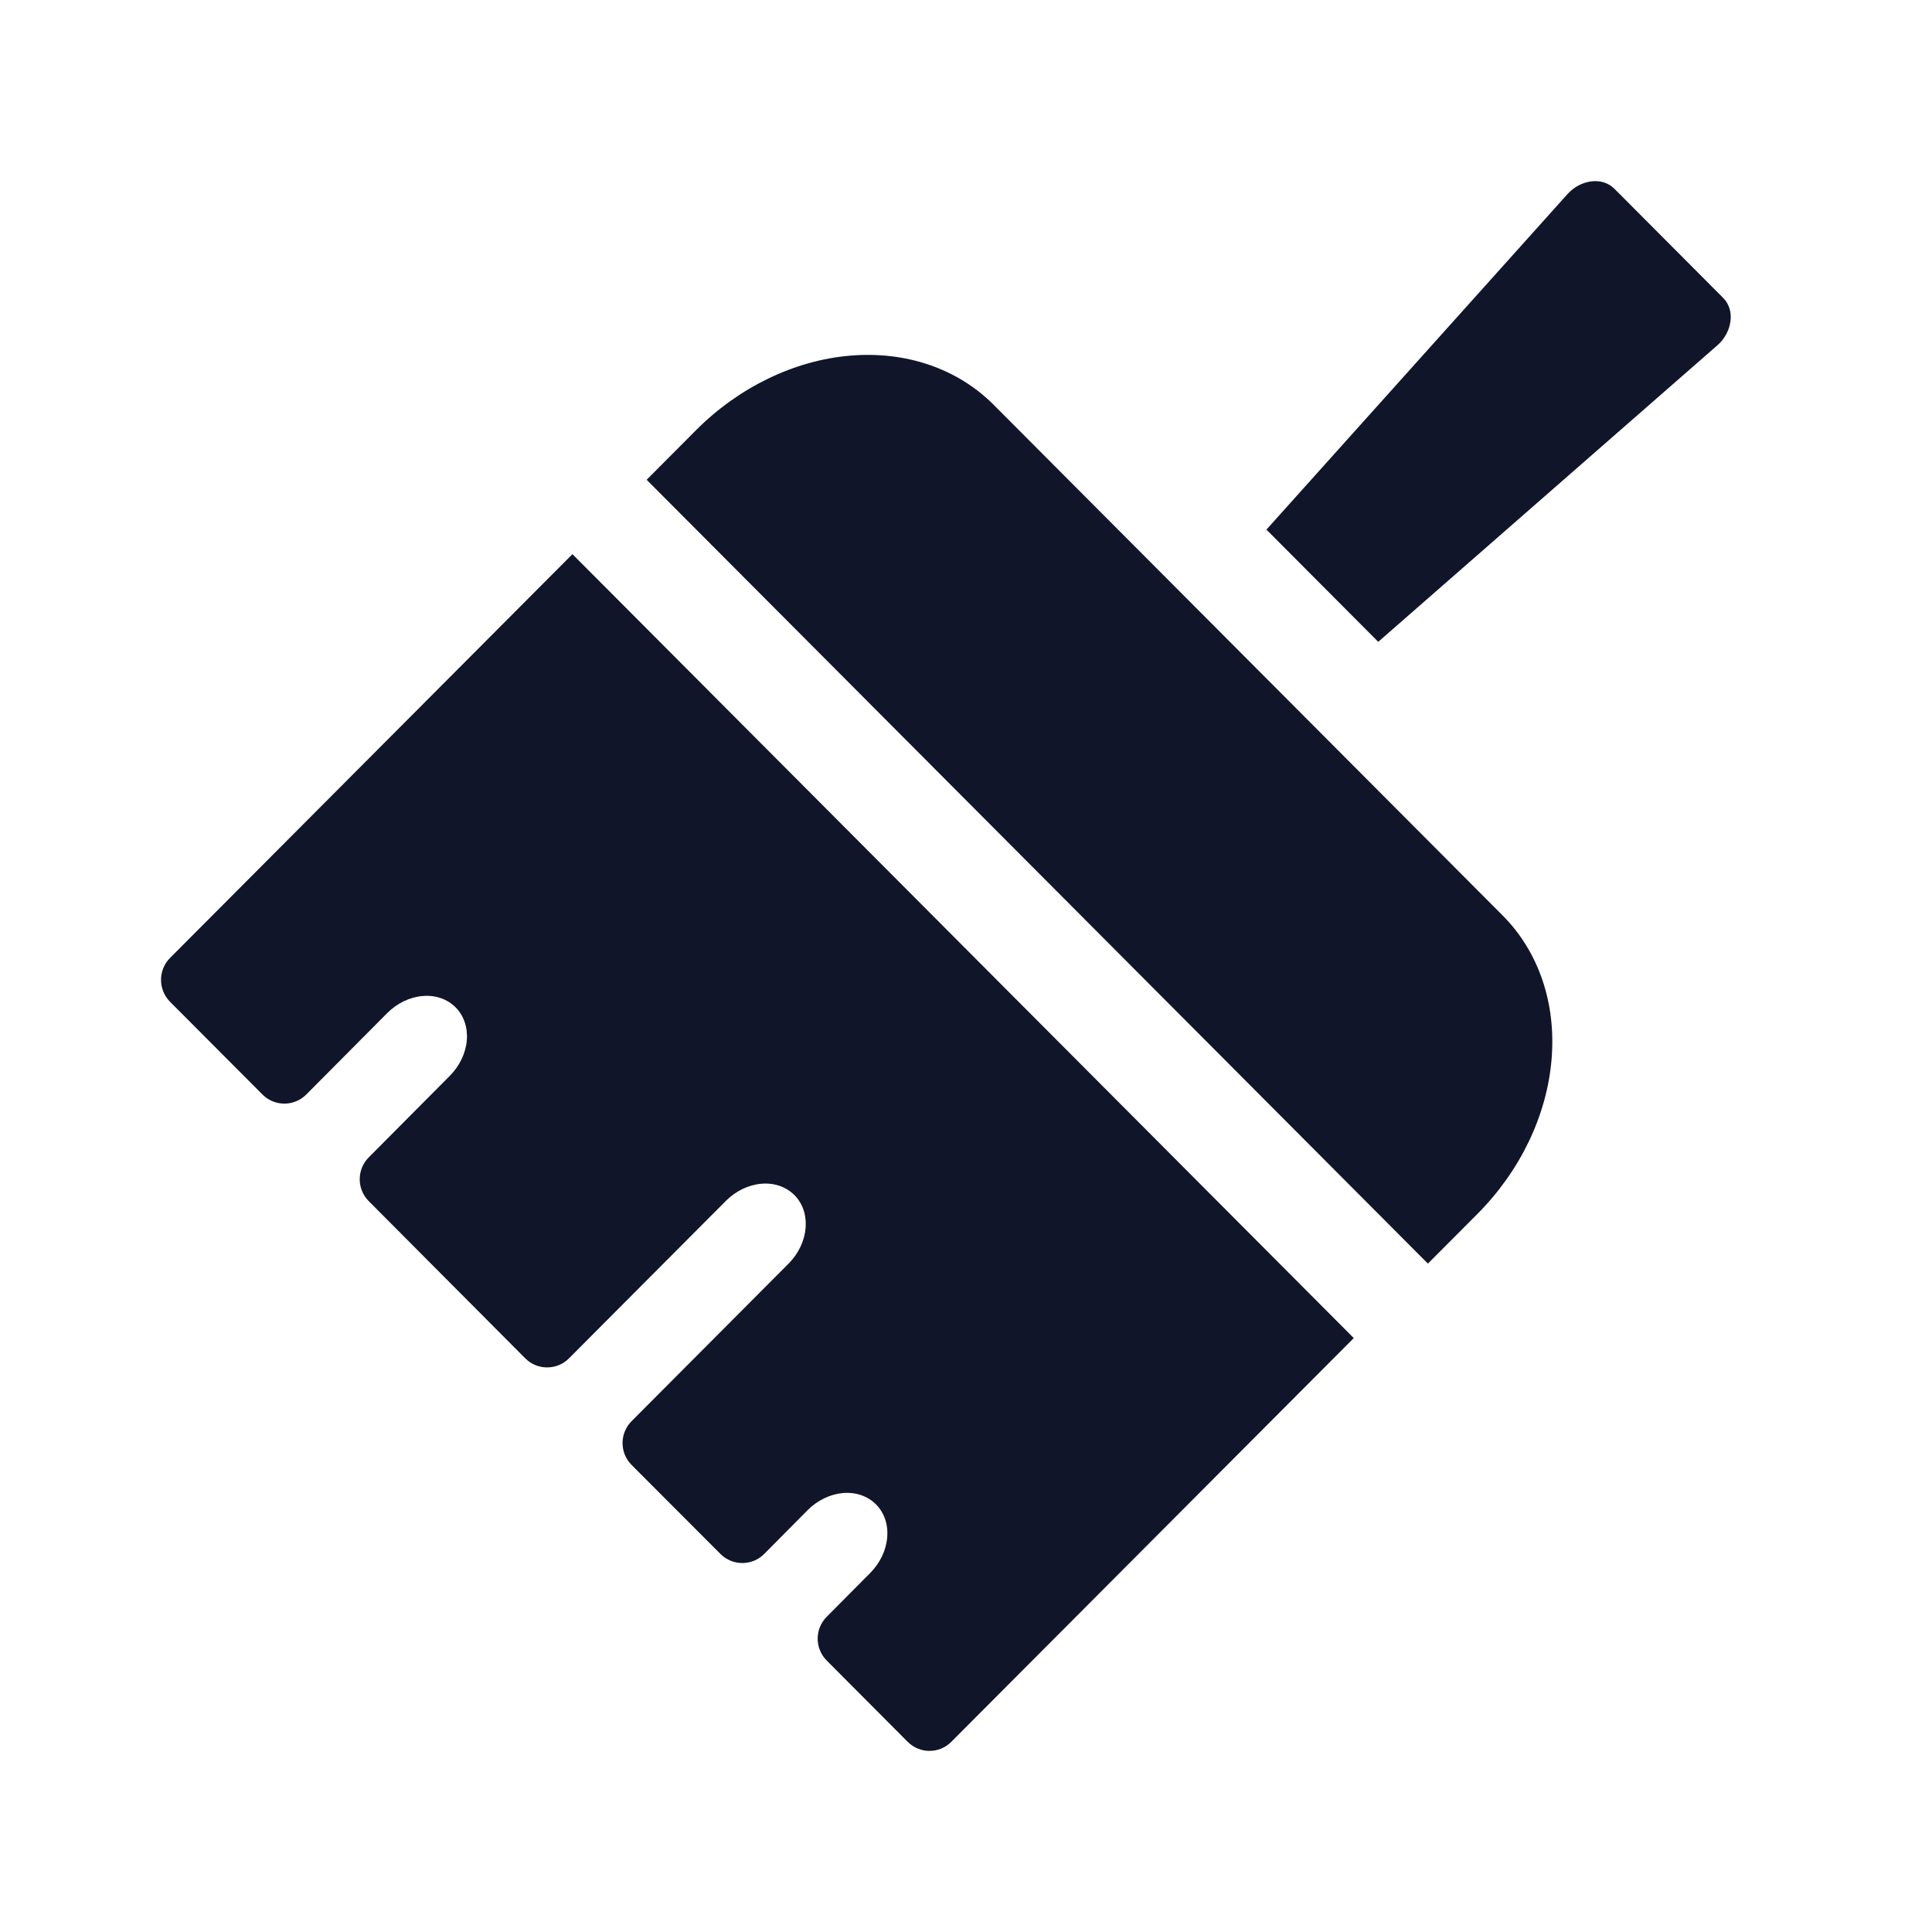 <svg width="24" height="24" viewBox="0 0 24 24" fill="none" xmlns="http://www.w3.org/2000/svg">
<path d="M15.732 6.579L19.472 2.411C19.512 2.367 19.559 2.33 19.61 2.303C19.662 2.276 19.716 2.259 19.771 2.253C19.825 2.246 19.879 2.251 19.927 2.267C19.976 2.283 20.02 2.31 20.055 2.345L21.405 3.7C21.441 3.735 21.467 3.779 21.483 3.828C21.499 3.877 21.504 3.93 21.497 3.985C21.491 4.04 21.474 4.094 21.447 4.146C21.42 4.197 21.384 4.245 21.34 4.284L17.121 7.973L15.732 6.579ZM18.667 11.373L12.342 5.027C11.893 4.578 11.253 4.359 10.56 4.418C9.868 4.477 9.181 4.809 8.649 5.341L8.033 5.96L17.738 15.697L18.354 15.079C18.885 14.545 19.216 13.856 19.274 13.161C19.333 12.466 19.115 11.823 18.667 11.373ZM2.112 11.9C1.963 12.05 1.963 12.294 2.112 12.444L3.261 13.597C3.411 13.747 3.654 13.747 3.804 13.597L4.81 12.585C4.932 12.463 5.09 12.386 5.249 12.373C5.409 12.359 5.556 12.41 5.659 12.513C5.762 12.616 5.812 12.764 5.799 12.924C5.785 13.084 5.709 13.243 5.587 13.365L4.581 14.377C4.431 14.527 4.431 14.771 4.581 14.921L6.525 16.874C6.675 17.024 6.918 17.024 7.068 16.874L9.018 14.917C9.14 14.795 9.299 14.718 9.458 14.705C9.617 14.691 9.764 14.742 9.868 14.845C9.971 14.948 10.021 15.096 10.007 15.256C9.994 15.416 9.918 15.575 9.796 15.697L7.846 17.654C7.696 17.804 7.696 18.048 7.846 18.198L8.95 19.304C9.1 19.454 9.343 19.454 9.493 19.304L10.032 18.76C10.155 18.637 10.313 18.561 10.472 18.547C10.631 18.534 10.779 18.584 10.882 18.688C10.985 18.791 11.035 18.939 11.021 19.099C11.008 19.259 10.932 19.417 10.81 19.54L10.27 20.084C10.12 20.234 10.12 20.478 10.27 20.628L11.275 21.637C11.425 21.788 11.668 21.788 11.818 21.637L16.817 16.622L7.111 6.884L2.112 11.9Z" fill="#11152A"/>
</svg>

